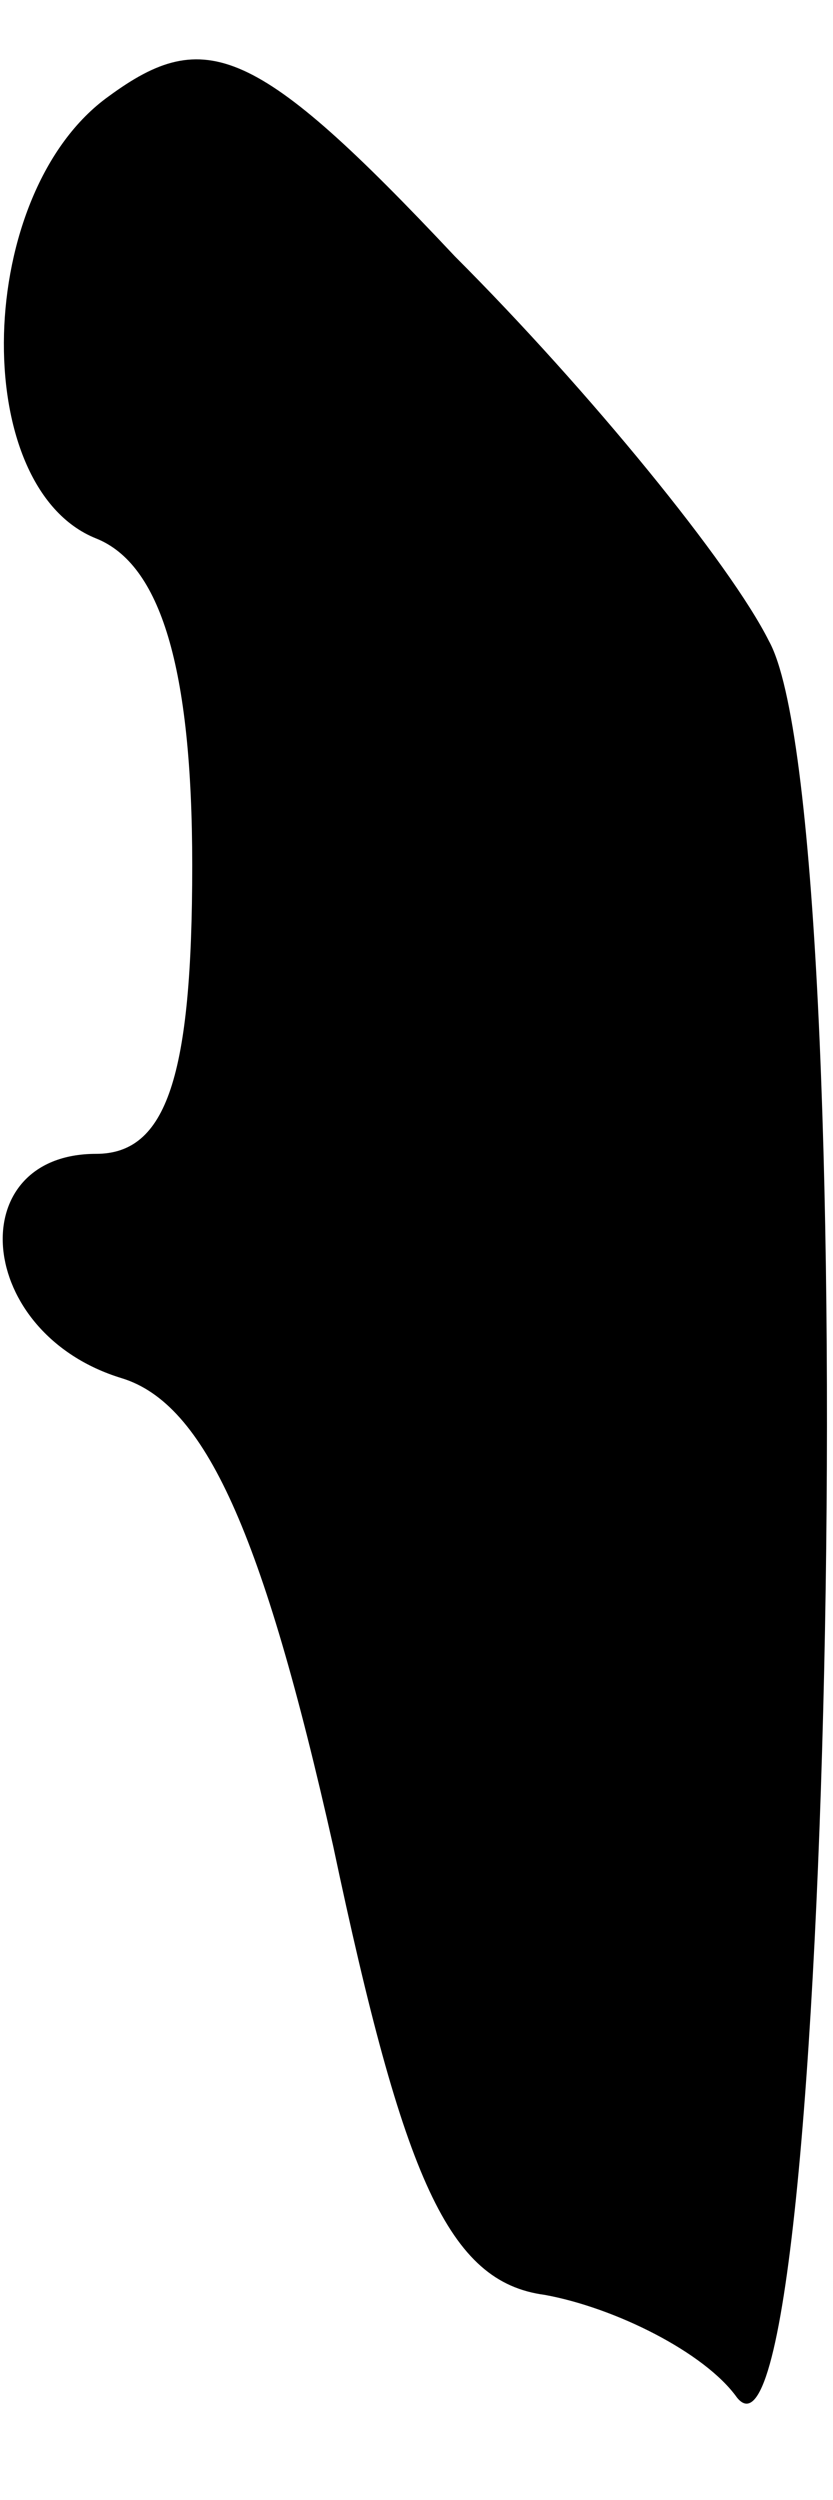 <?xml version="1.0" standalone="no"?>
<!DOCTYPE svg PUBLIC "-//W3C//DTD SVG 20010904//EN"
 "http://www.w3.org/TR/2001/REC-SVG-20010904/DTD/svg10.dtd">
<svg version="1.0" xmlns="http://www.w3.org/2000/svg"
 width="13pt" height="39pt" viewBox="0 0 13 39"
 preserveAspectRatio="xMidYMid meet">
<g transform="translate(0,39) scale(0.1,-0.1)"
fill="#000000" stroke="none">
<path fill="#000000" stroke="none" d="M17 375 c-21 -15 -22 -61 -2 -69 10 -4
15 -20 15 -51 0 -33 -4 -45 -15 -45 -21 0 -19 -28 4 -35 13 -4 22 -24 33 -73
11 -52 18 -68 33 -70 11 -2 25 -9 30 -16 15 -19 20 247 5 274 -6 12 -28 39
-49 60 -31 33 -39 36 -54 25z"/>
</g>
</svg>
